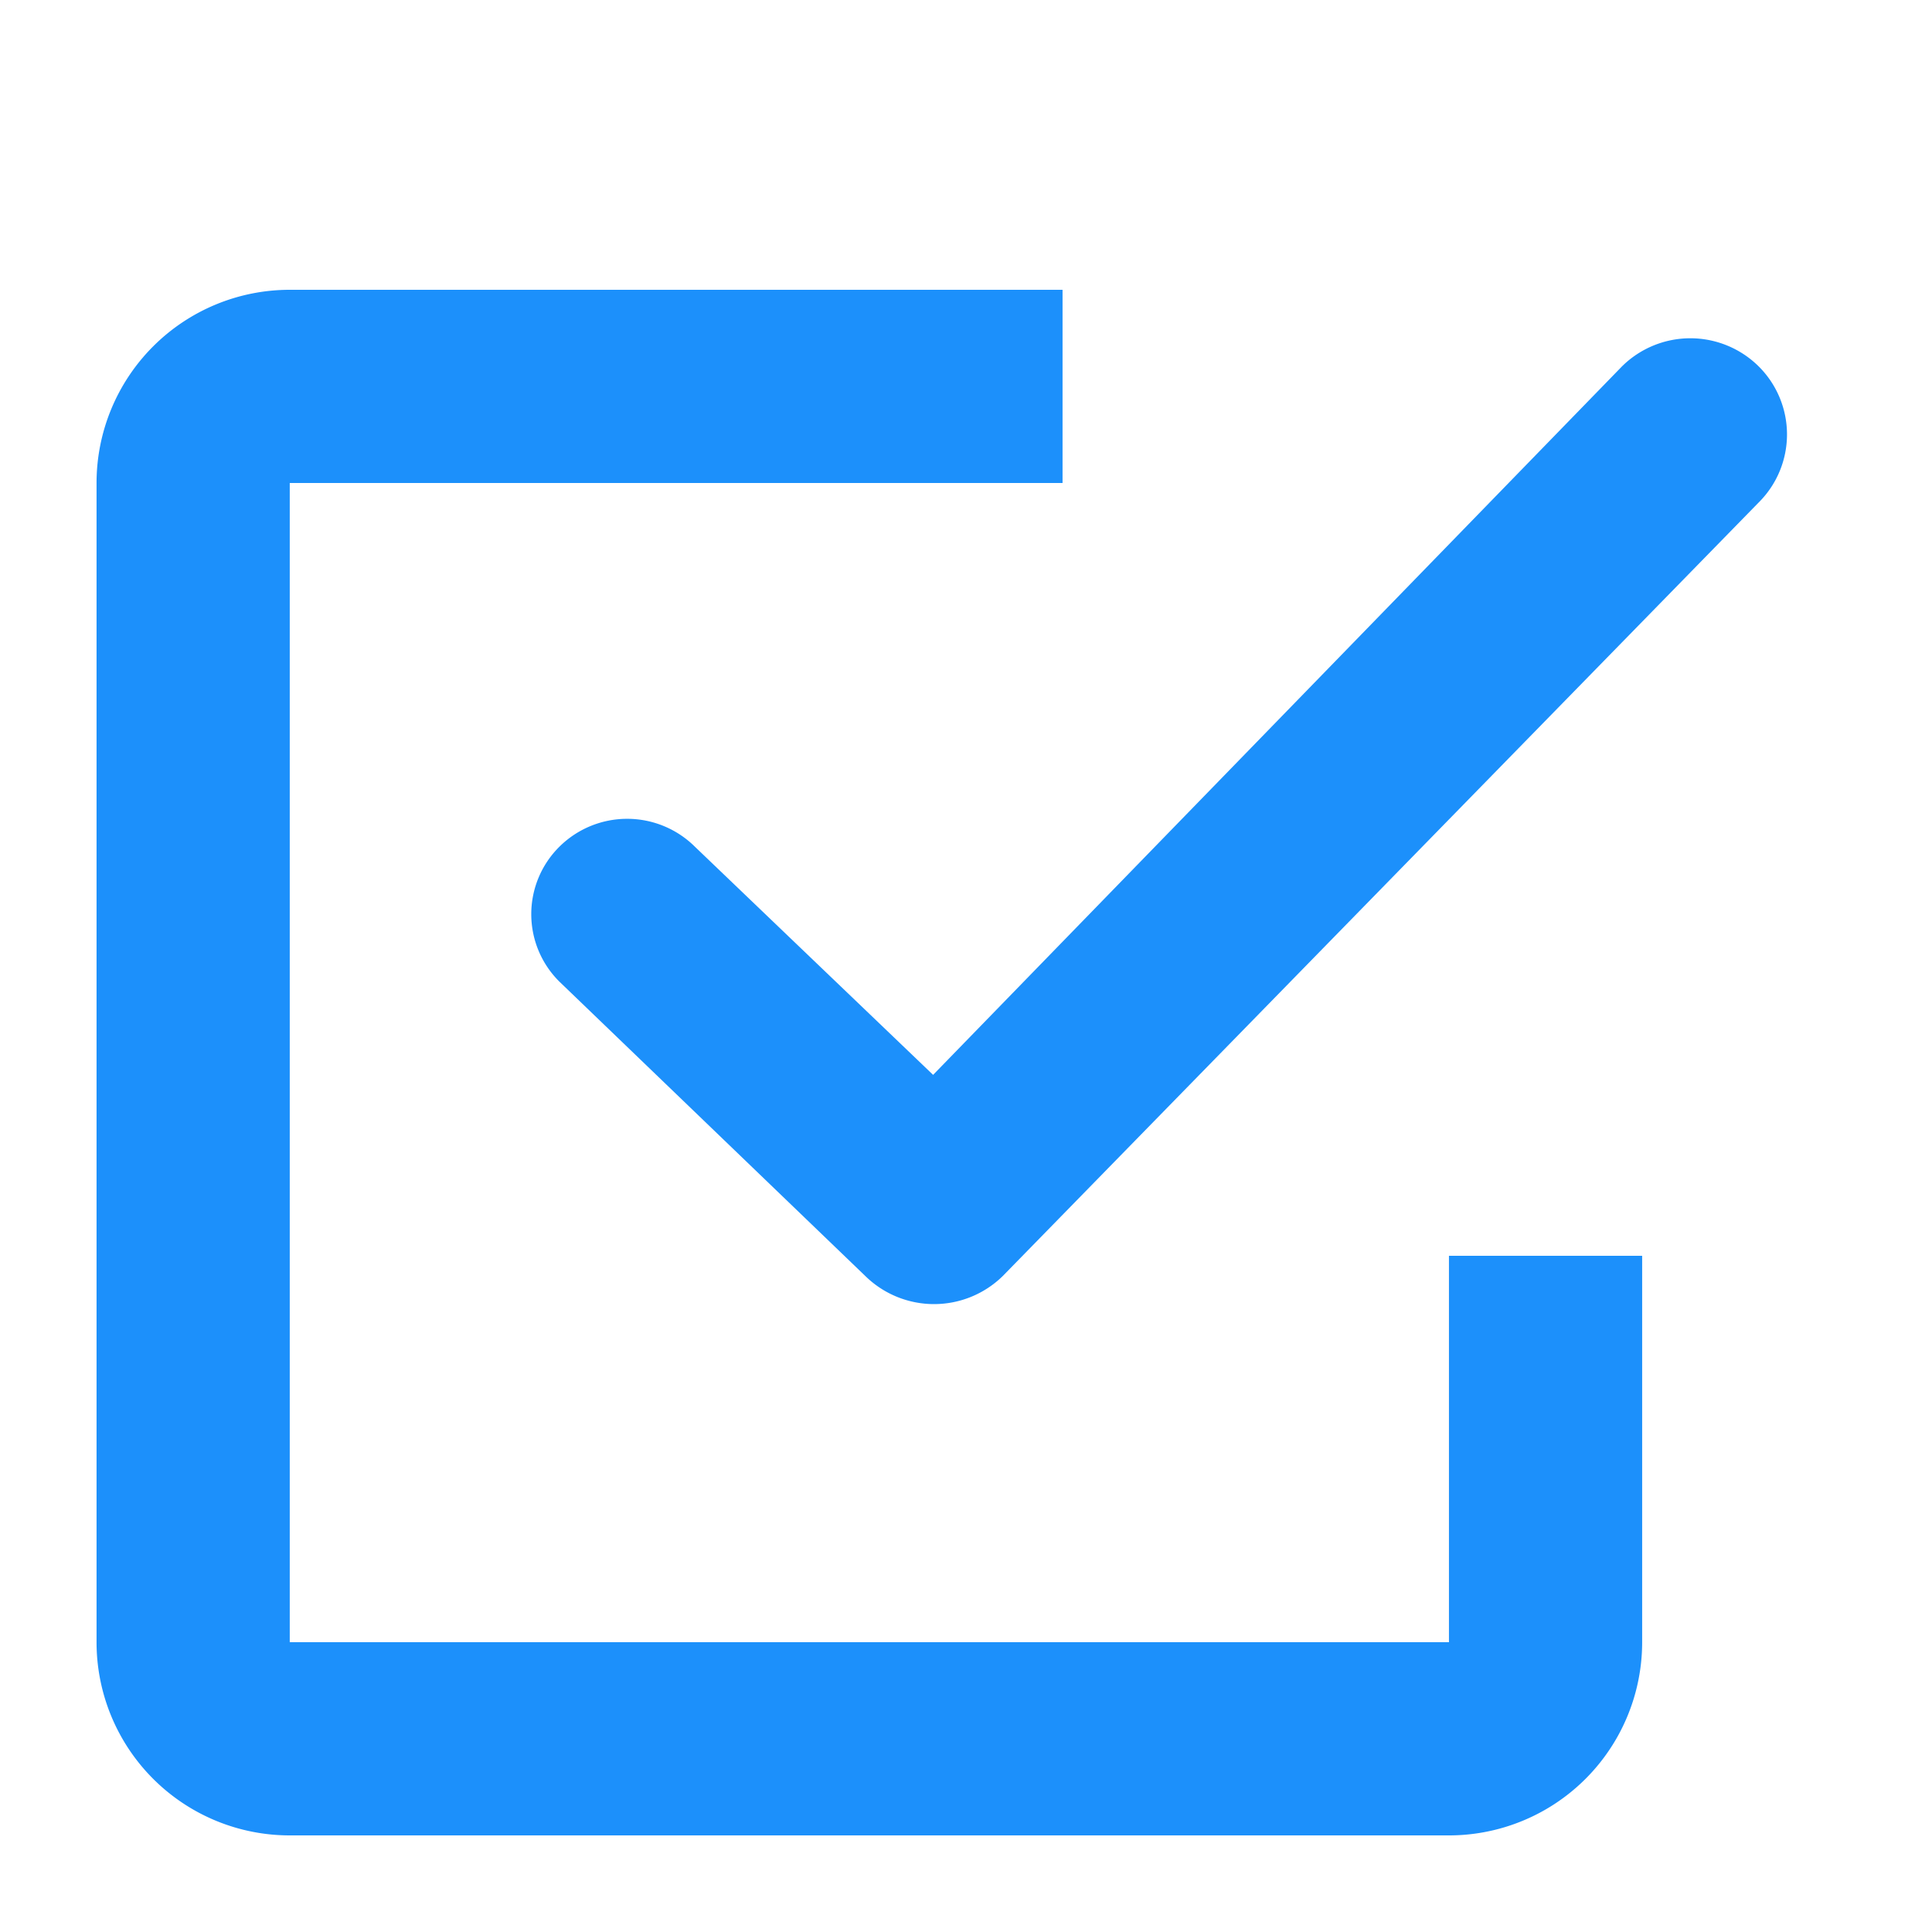 <svg xmlns="http://www.w3.org/2000/svg" width="40" height="40" viewBox="0 0 40 40">
    <path data-name="빼기 109" d="M10299-9264h-24a4 4 0 0 1-4-4v-24a4 4 0 0 1 4-4h16v4h-16v24h24v-8h4v8a4 4 0 0 1-4 4z" transform="translate(-10269.001 9302)" style="fill:#1c90fb"/>
    <path d="m1706.435 405.365-15.65 16.015a2.032 2.032 0 0 1-2.843.006l-6.339-6.1a1.966 1.966 0 0 1 0-2.792 1.992 1.992 0 0 1 2.807 0l4.931 4.723 14.261-14.667a2.011 2.011 0 0 1 2.833 0 1.986 1.986 0 0 1 0 2.815z" transform="translate(-1670.022 -394.963)" style="fill:#1c90fb"/>
</svg>
